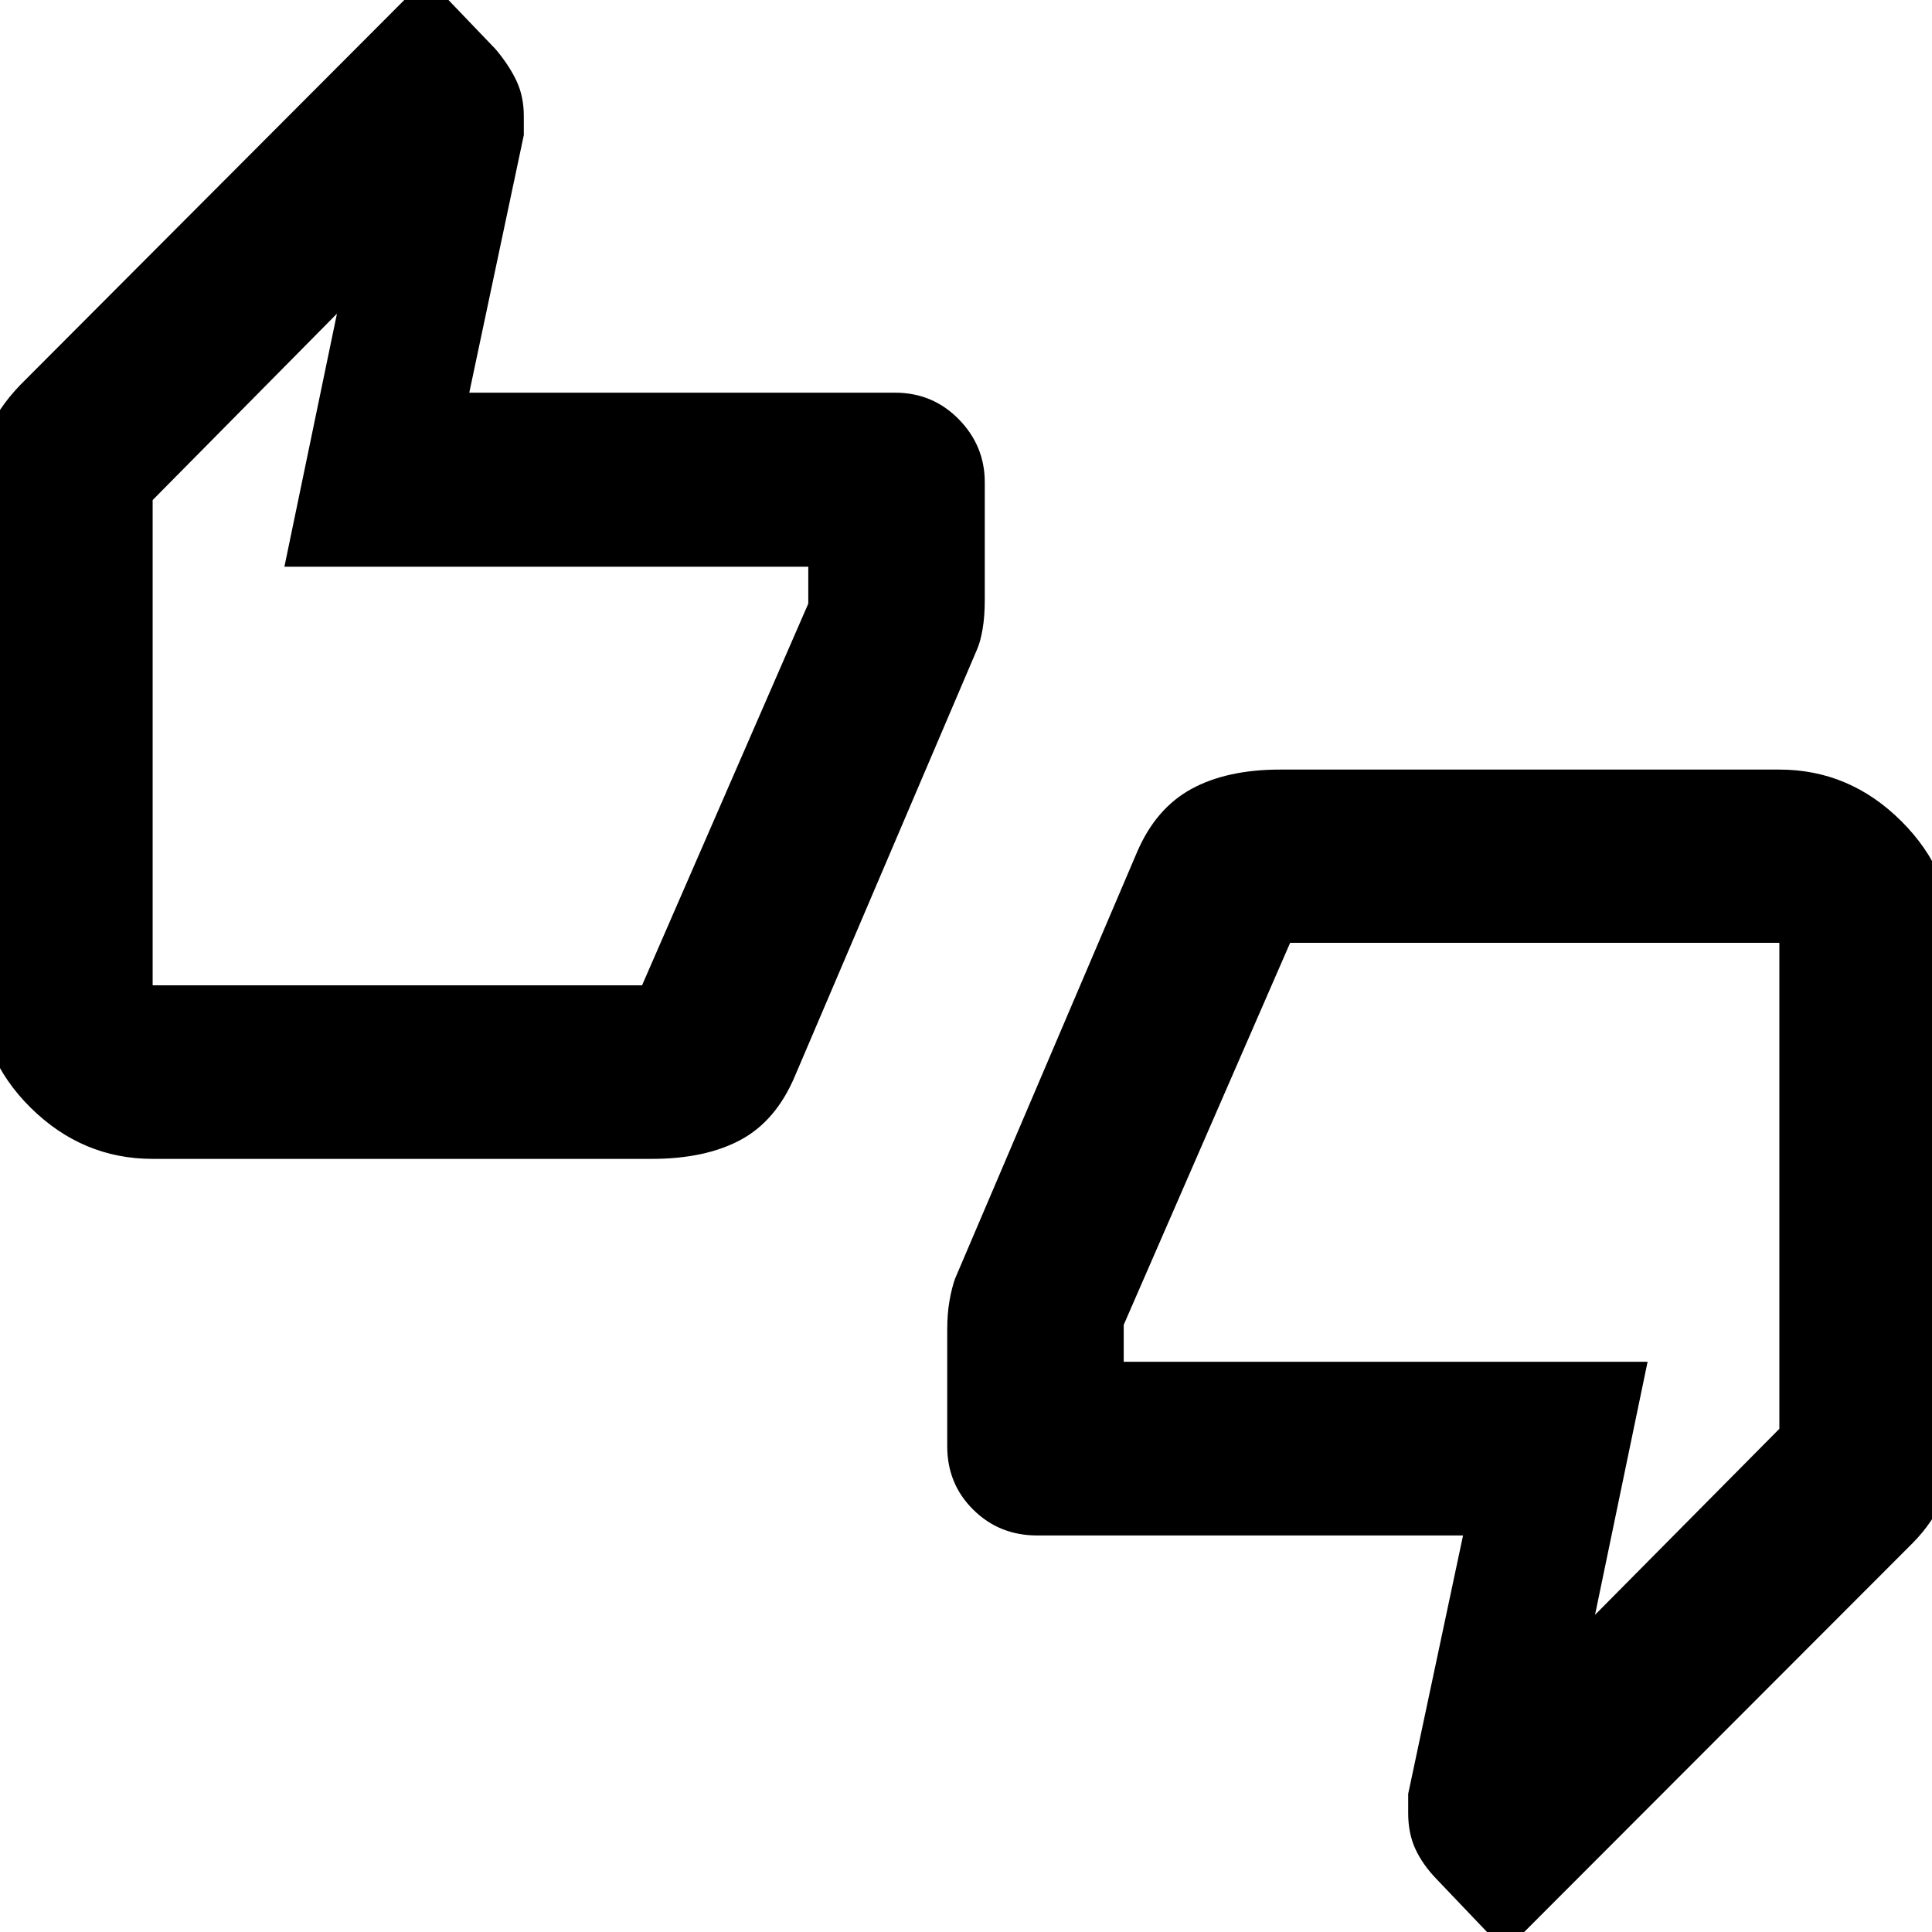 <svg xmlns="http://www.w3.org/2000/svg" height="40" viewBox="0 -960 960 960" width="40"><path d="M75.85-384.16q-34.86 0-60.59-25.39-25.72-25.38-25.72-60.84v-249.49q0-13.37 4.56-25.14 4.57-11.77 15.83-23.56l202.16-202.64 34.25 35.75q6.79 8.11 10.36 15.79 3.58 7.67 3.58 17.4v9.4l-27.1 128h211.53q18.72 0 31.67 13.18 12.95 13.18 12.95 31.35v58.55q0 8.13-1.09 14.46-1.1 6.32-2.71 9.95l-90.61 212.26q-9.38 22.13-26.95 31.55-17.58 9.42-44.09 9.42H75.85Zm243.18-86.23 82.6-189.67v-18.35H141.32l26.11-125.74-91.58 92.63v241.13h243.18ZM747.91 9.46l-34.05-35.71q-6.99-7.24-10.56-15-3.58-7.76-3.58-17.76v-9.63l27.26-128.4H515.29q-18.72 0-31.67-12.79-12.95-12.79-12.95-31.56v-57.93q0-7.87 1.12-14.29 1.12-6.41 2.77-11.03l90.52-212.15q9.3-21.55 26.91-31.18 17.62-9.63 44.13-9.63h248.03q34.86 0 60.59 25.61 25.72 25.6 25.72 60.46v249.49q0 14.14-4.88 26.27-4.88 12.13-15.35 22.67L747.91 9.46ZM641.07-491.53l-82.7 189.83v18.35h260.31l-26.11 125.74 91.58-92.42v-241.5H641.07ZM75.85-478.39v-232.76 232.76Zm808.3-5.14v233.16-233.16Z"/></svg>